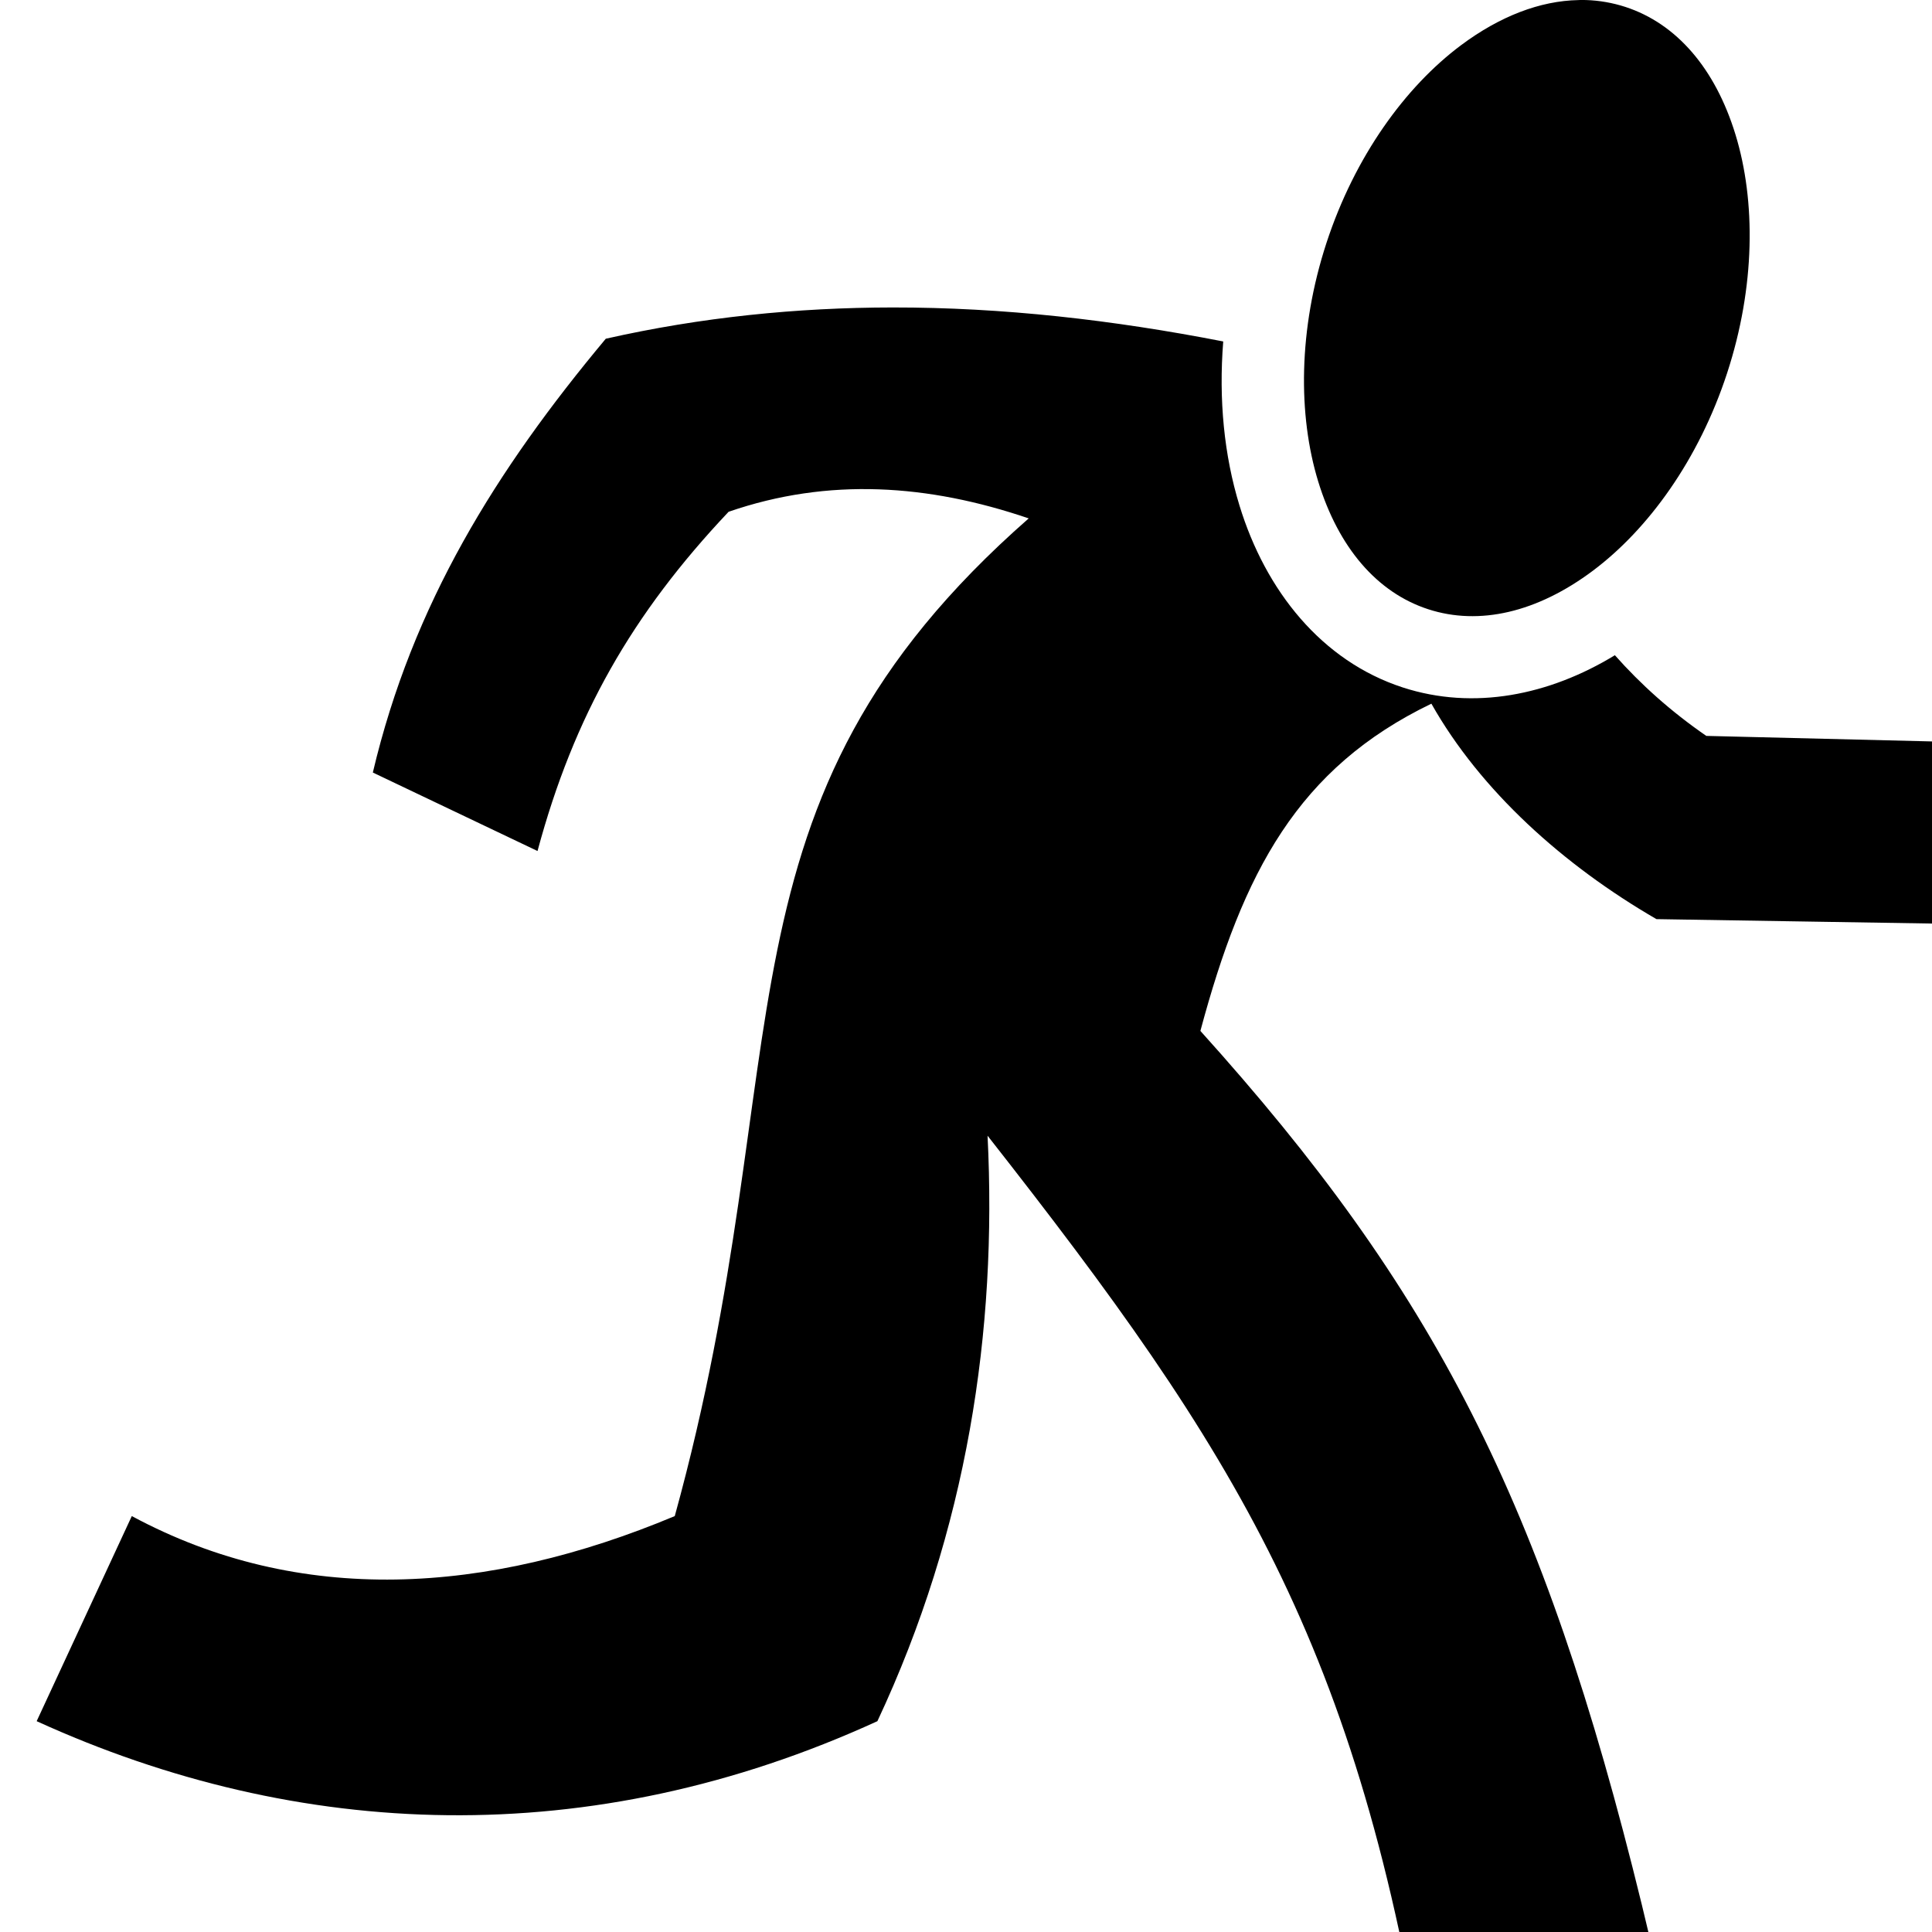 <svg viewBox="0 0 50 50" fill="currentColor" xmlns="http://www.w3.org/2000/svg">
  <path
    d="M40.849 0.002C39.861 0.021 38.818 0.417 37.806 1.174C36.368 2.25 35.062 4.047 34.329 6.286C33.597 8.526 33.59 10.746 34.115 12.461C34.641 14.175 35.64 15.337 36.962 15.767C38.284 16.197 39.781 15.849 41.22 14.773C42.658 13.697 43.965 11.896 44.697 9.657C45.43 7.417 45.44 5.197 44.914 3.482C44.389 1.768 43.386 0.61 42.064 0.179C41.733 0.072 41.394 0.012 41.045 0.001C40.98 -0.001 40.915 8.05215e-05 40.849 0.001L40.849 0.002ZM23.099 7.957C20.625 7.96 18.151 8.208 15.678 8.766C12.838 12.166 10.678 15.636 9.649 19.993L13.911 22.024C14.854 18.52 16.36 15.888 18.856 13.245C21.445 12.35 24.034 12.534 26.623 13.416C18.159 20.842 20.789 27.174 17.463 39.236C12.6 41.273 7.76 41.577 3.411 39.236L0.949 44.544C7.723 47.633 15.284 47.944 22.707 44.544C25.029 39.591 25.81 34.443 25.558 29.392C31.995 37.594 35.165 42.558 36.951 54H43.557C43.202 52.323 42.849 50.763 42.492 49.301C39.924 38.796 37.103 33.381 31.066 26.68C32.171 22.561 33.59 19.878 37.044 18.211C38.317 20.465 40.463 22.393 42.869 23.787L53.971 23.965L54.025 19.287L44.159 19.045C43.241 18.412 42.458 17.708 41.793 16.957C40.096 17.992 38.142 18.389 36.303 17.791C34.203 17.107 32.752 15.287 32.078 13.084C31.68 11.788 31.537 10.342 31.657 8.837C28.805 8.28 25.951 7.954 23.099 7.957L23.099 7.957Z" />
</svg>